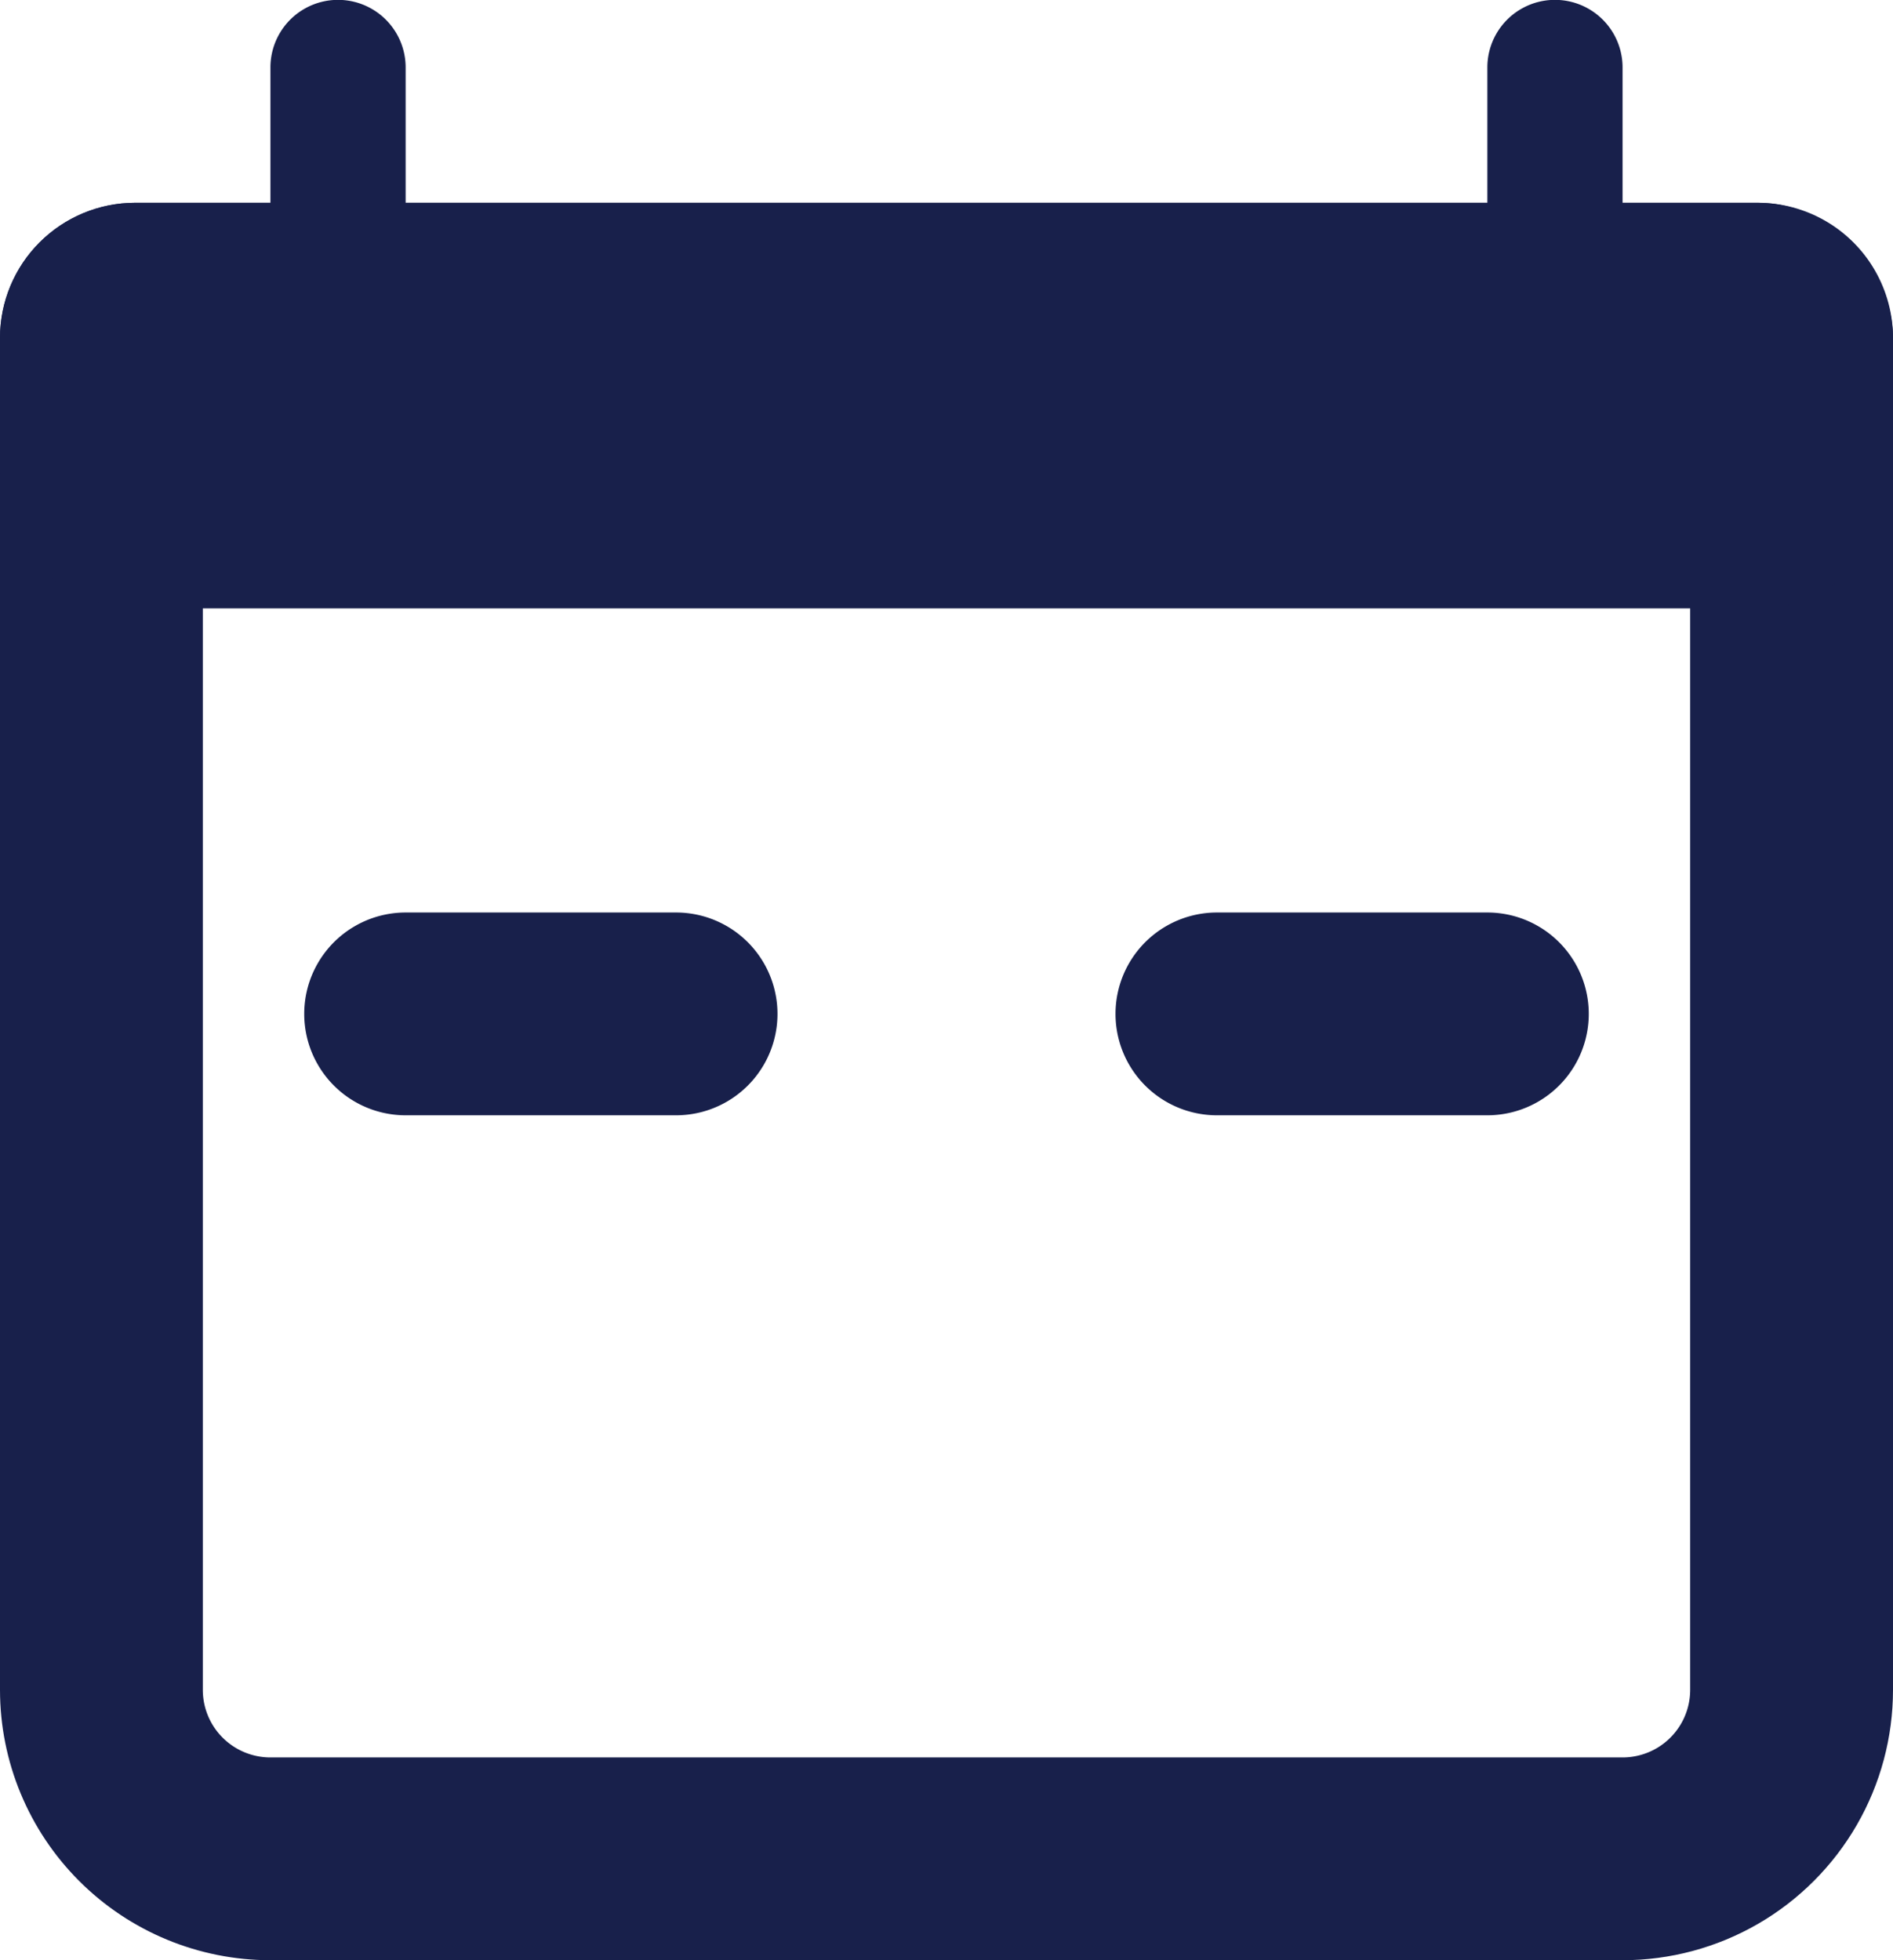 <svg xmlns="http://www.w3.org/2000/svg" width="14" height="14.5" viewBox="0 0 14 14.5">
    <defs>
        <clipPath id="clip-path">
            <path id="Path_1085" data-name="Path 1085" d="M427.935 401.493a1 1 0 0 1 1-1h12a1 1 0 0 1 1 1v10a2 2 0 0 1-2 2h-10a2 2 0 0 1-2-2z" style="clip-rule:evenodd;fill:none"/>
        </clipPath>
        <clipPath id="clip-path-2">
            <path id="Rectangle_68" data-name="Rectangle 68" class="cls-2" transform="translate(412.935 385.493)" d="M0 0h44v43H0z"/>
        </clipPath>
        <clipPath id="clip-path-3">
            <path id="Rectangle_67" data-name="Rectangle 67" class="cls-2" transform="translate(427.935 400.493)" d="M0 0h14v13H0z"/>
        </clipPath>
        <clipPath id="clip-path-4">
            <rect id="Rectangle_70" data-name="Rectangle 70" class="cls-2" width="13" height="2" rx=".5" transform="translate(428.435 400.993)"/>
        </clipPath>
        <style>
            .cls-2{fill:none}.cls-8{fill:#18204b}
        </style>
    </defs>
    <g id="icon_16x16_calendar" data-name="icon/16x16/calendar">
        <g id="Group_1073" data-name="Group 1073" transform="translate(-427.935 -398.993)">
            <g id="Group_1072" data-name="Group 1072" style="clip-path:url(#clip-path)">
                <g id="Group_1071" data-name="Group 1071" style="isolation:isolate">
                    <g id="Group_1070" data-name="Group 1070">
                        <g id="Group_1069" data-name="Group 1069" style="clip-path:url(#clip-path-2)">
                            <g id="Group_1068" data-name="Group 1068">
                                <g id="Group_1067" data-name="Group 1067" style="clip-path:url(#clip-path-3)">
                                    <path id="Path_1084" data-name="Path 1084" d="M427.935 401.493a1 1 0 0 1 1-1h12a1 1 0 0 1 1 1v10a2 2 0 0 1-2 2h-10a2 2 0 0 1-2-2z" style="stroke-width:3px;stroke:#18204b;stroke-miterlimit:10;fill:none"/>
                                </g>
                            </g>
                        </g>
                    </g>
                </g>
            </g>
        </g>
        <path id="Path_1086" data-name="Path 1086" class="cls-8" d="M430.435 402.692a.5.5 0 0 1-.5-.5v-2.7a.5.5 0 0 1 1 0v2.7a.5.5 0 0 1-.5.5z" transform="translate(-427.935 -398.993)"/>
        <path id="Path_1087" data-name="Path 1087" class="cls-8" d="M439.435 402.692a.5.5 0 0 1-.5-.5v-2.7a.5.5 0 0 1 1 0v2.7a.5.5 0 0 1-.5.5z" transform="translate(-427.935 -398.993)"/>
        <path id="Path_1088" data-name="Path 1088" class="cls-8" d="M432.935 407.243h-2a.75.75 0 1 1 0-1.5h2a.75.75 0 0 1 0 1.5z" transform="translate(-427.935 -398.993)"/>
        <path id="Path_1089" data-name="Path 1089" class="cls-8" d="M438.935 407.243h-2a.75.75 0 1 1 0-1.5h2a.75.75 0 0 1 0 1.5z" transform="translate(-427.935 -398.993)"/>
        <g id="Group_1075" data-name="Group 1075" transform="translate(-427.935 -398.993)">
            <g id="Group_1074" data-name="Group 1074" style="clip-path:url(#clip-path-4)">
                <path id="Rectangle_69" data-name="Rectangle 69" class="cls-8" transform="translate(423.435 395.993)" d="M0 0h23v12H0z"/>
            </g>
        </g>
        <rect id="Rectangle_71" data-name="Rectangle 71" width="13" height="2" rx=".5" transform="translate(.5 2)" style="stroke:#18204b;stroke-miterlimit:10;fill:none"/>
    </g>
</svg>
